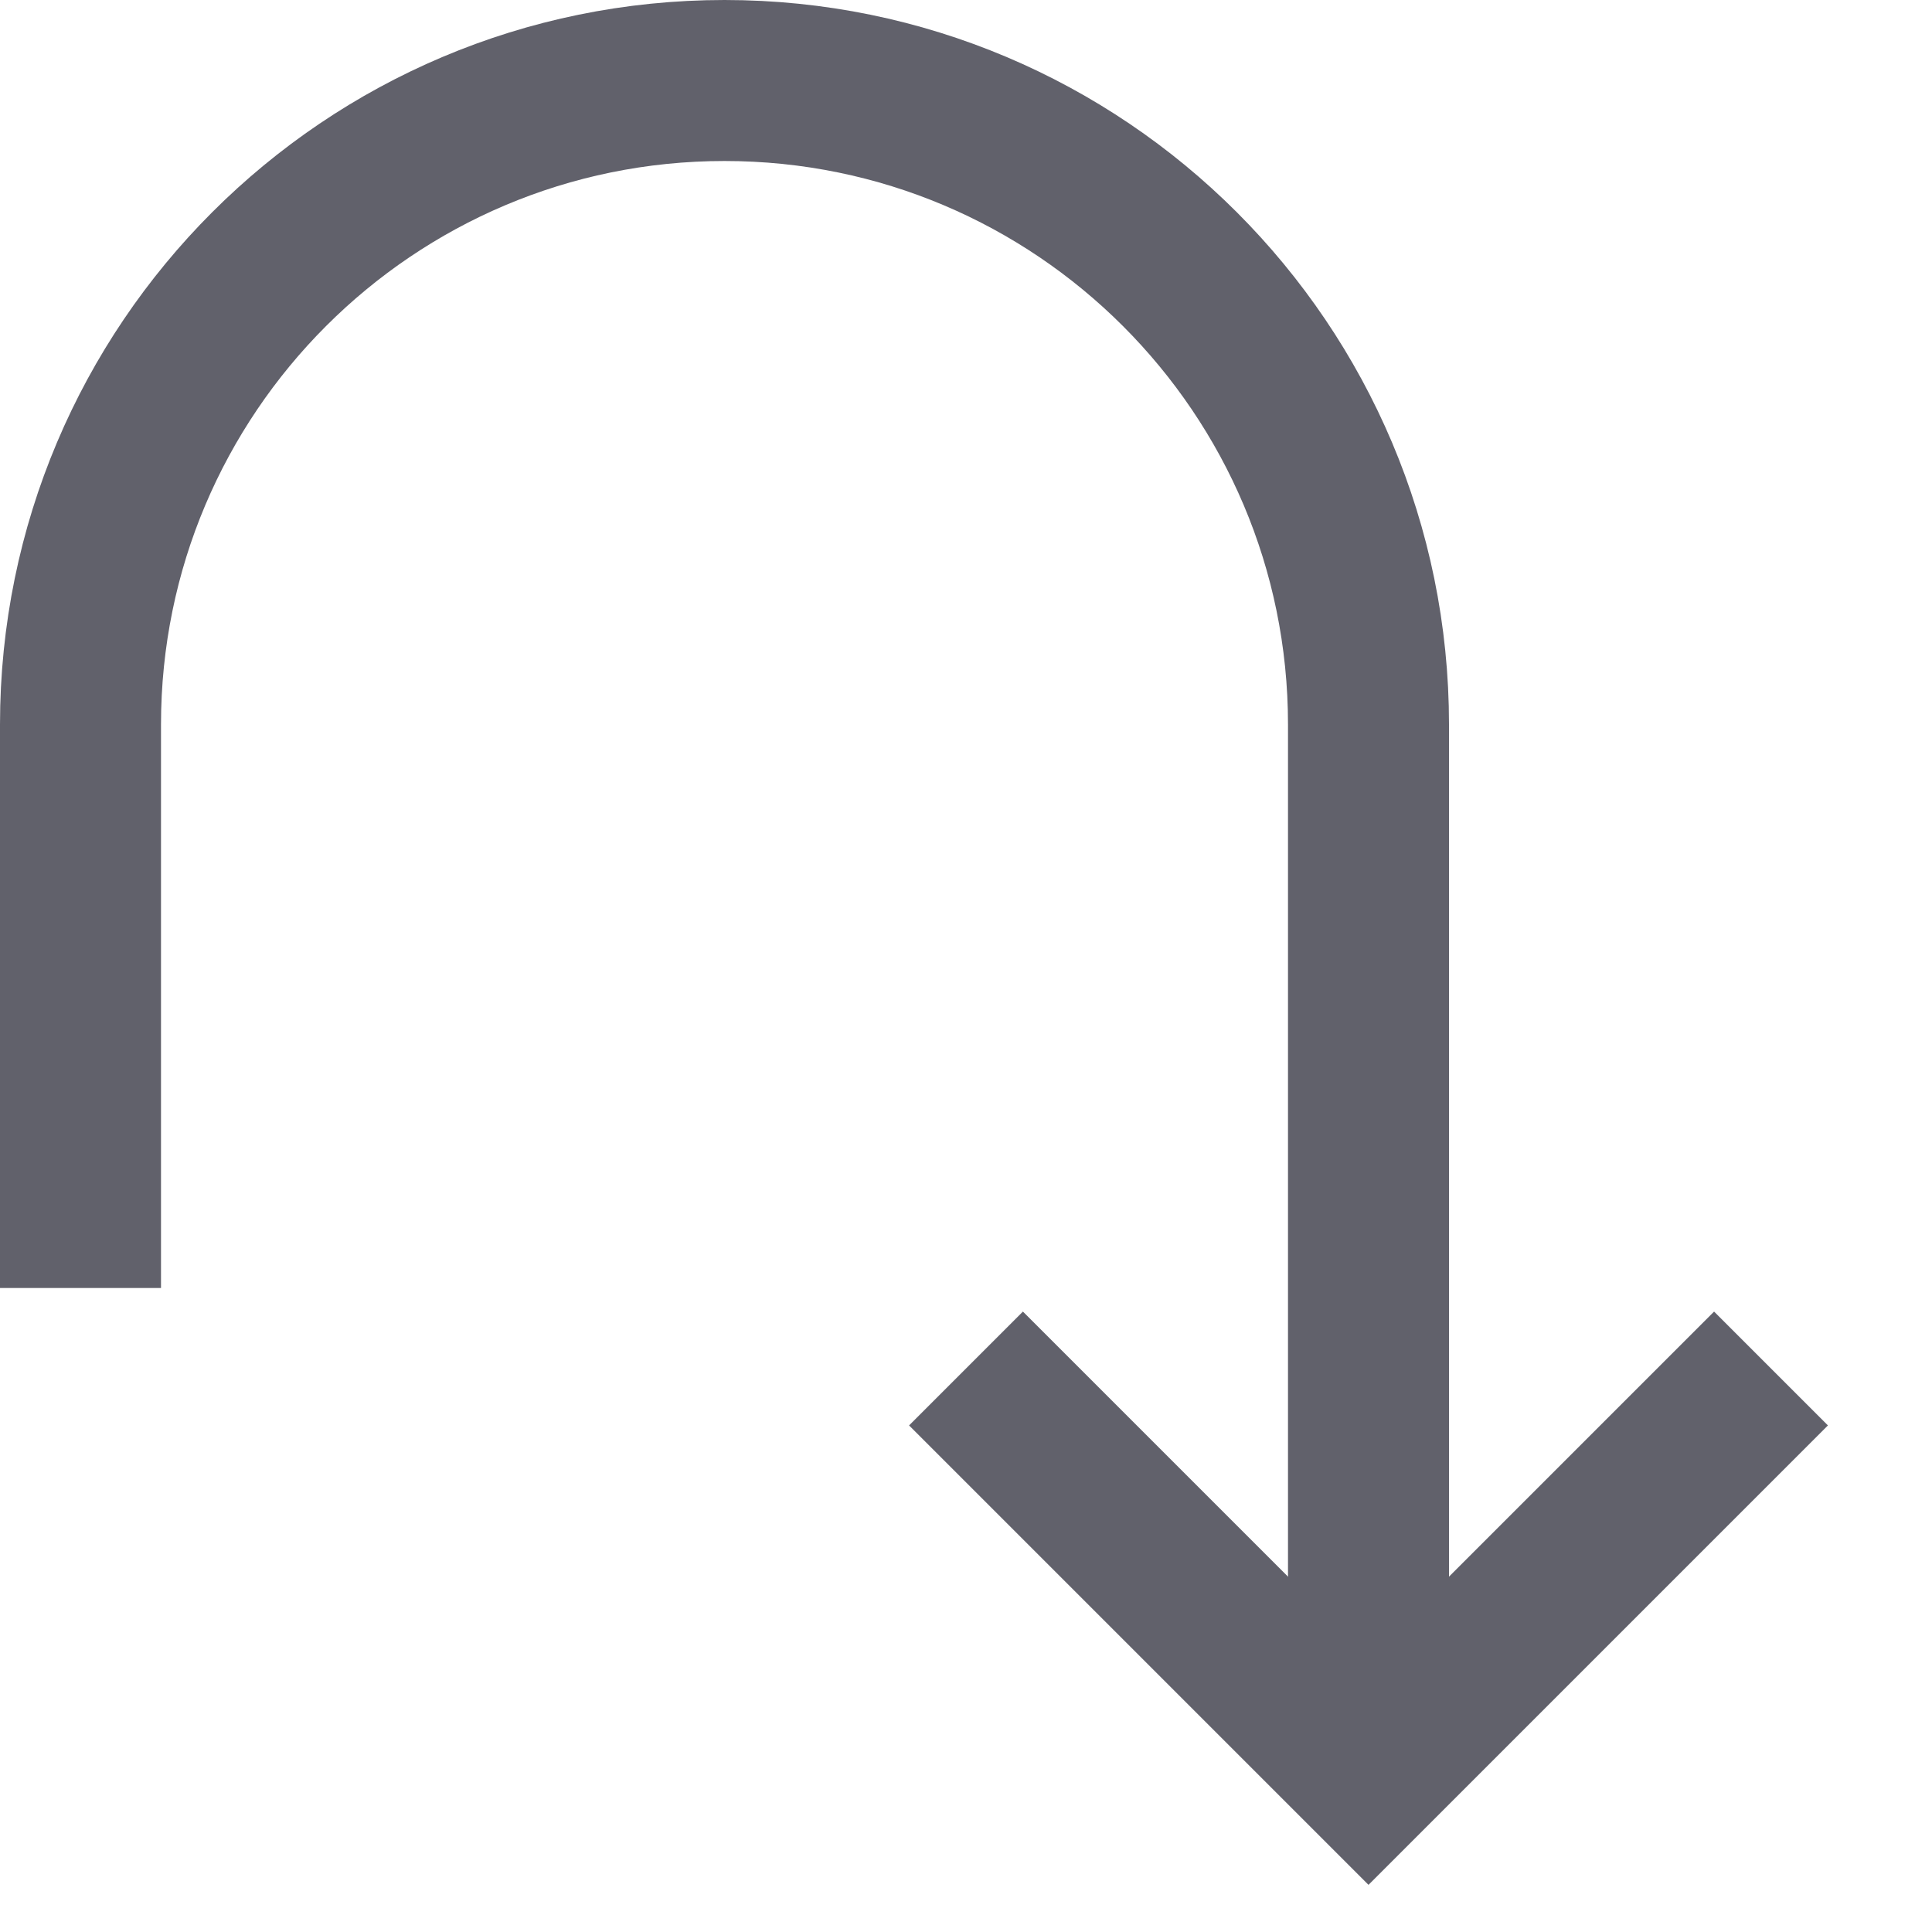<svg xmlns="http://www.w3.org/2000/svg" height="24" width="24" viewBox="0 0 24 24"><path data-cap="butt" data-color="color-2" fill="none" stroke="#61616b" stroke-width="2" d="M1,16V9c0-4.418,3.582-8,8-8 s8,3.582,8,8v13"></path> <polyline fill="none" stroke="#61616b" stroke-width="2" points="12,17 17,22 22,17 "></polyline></svg>